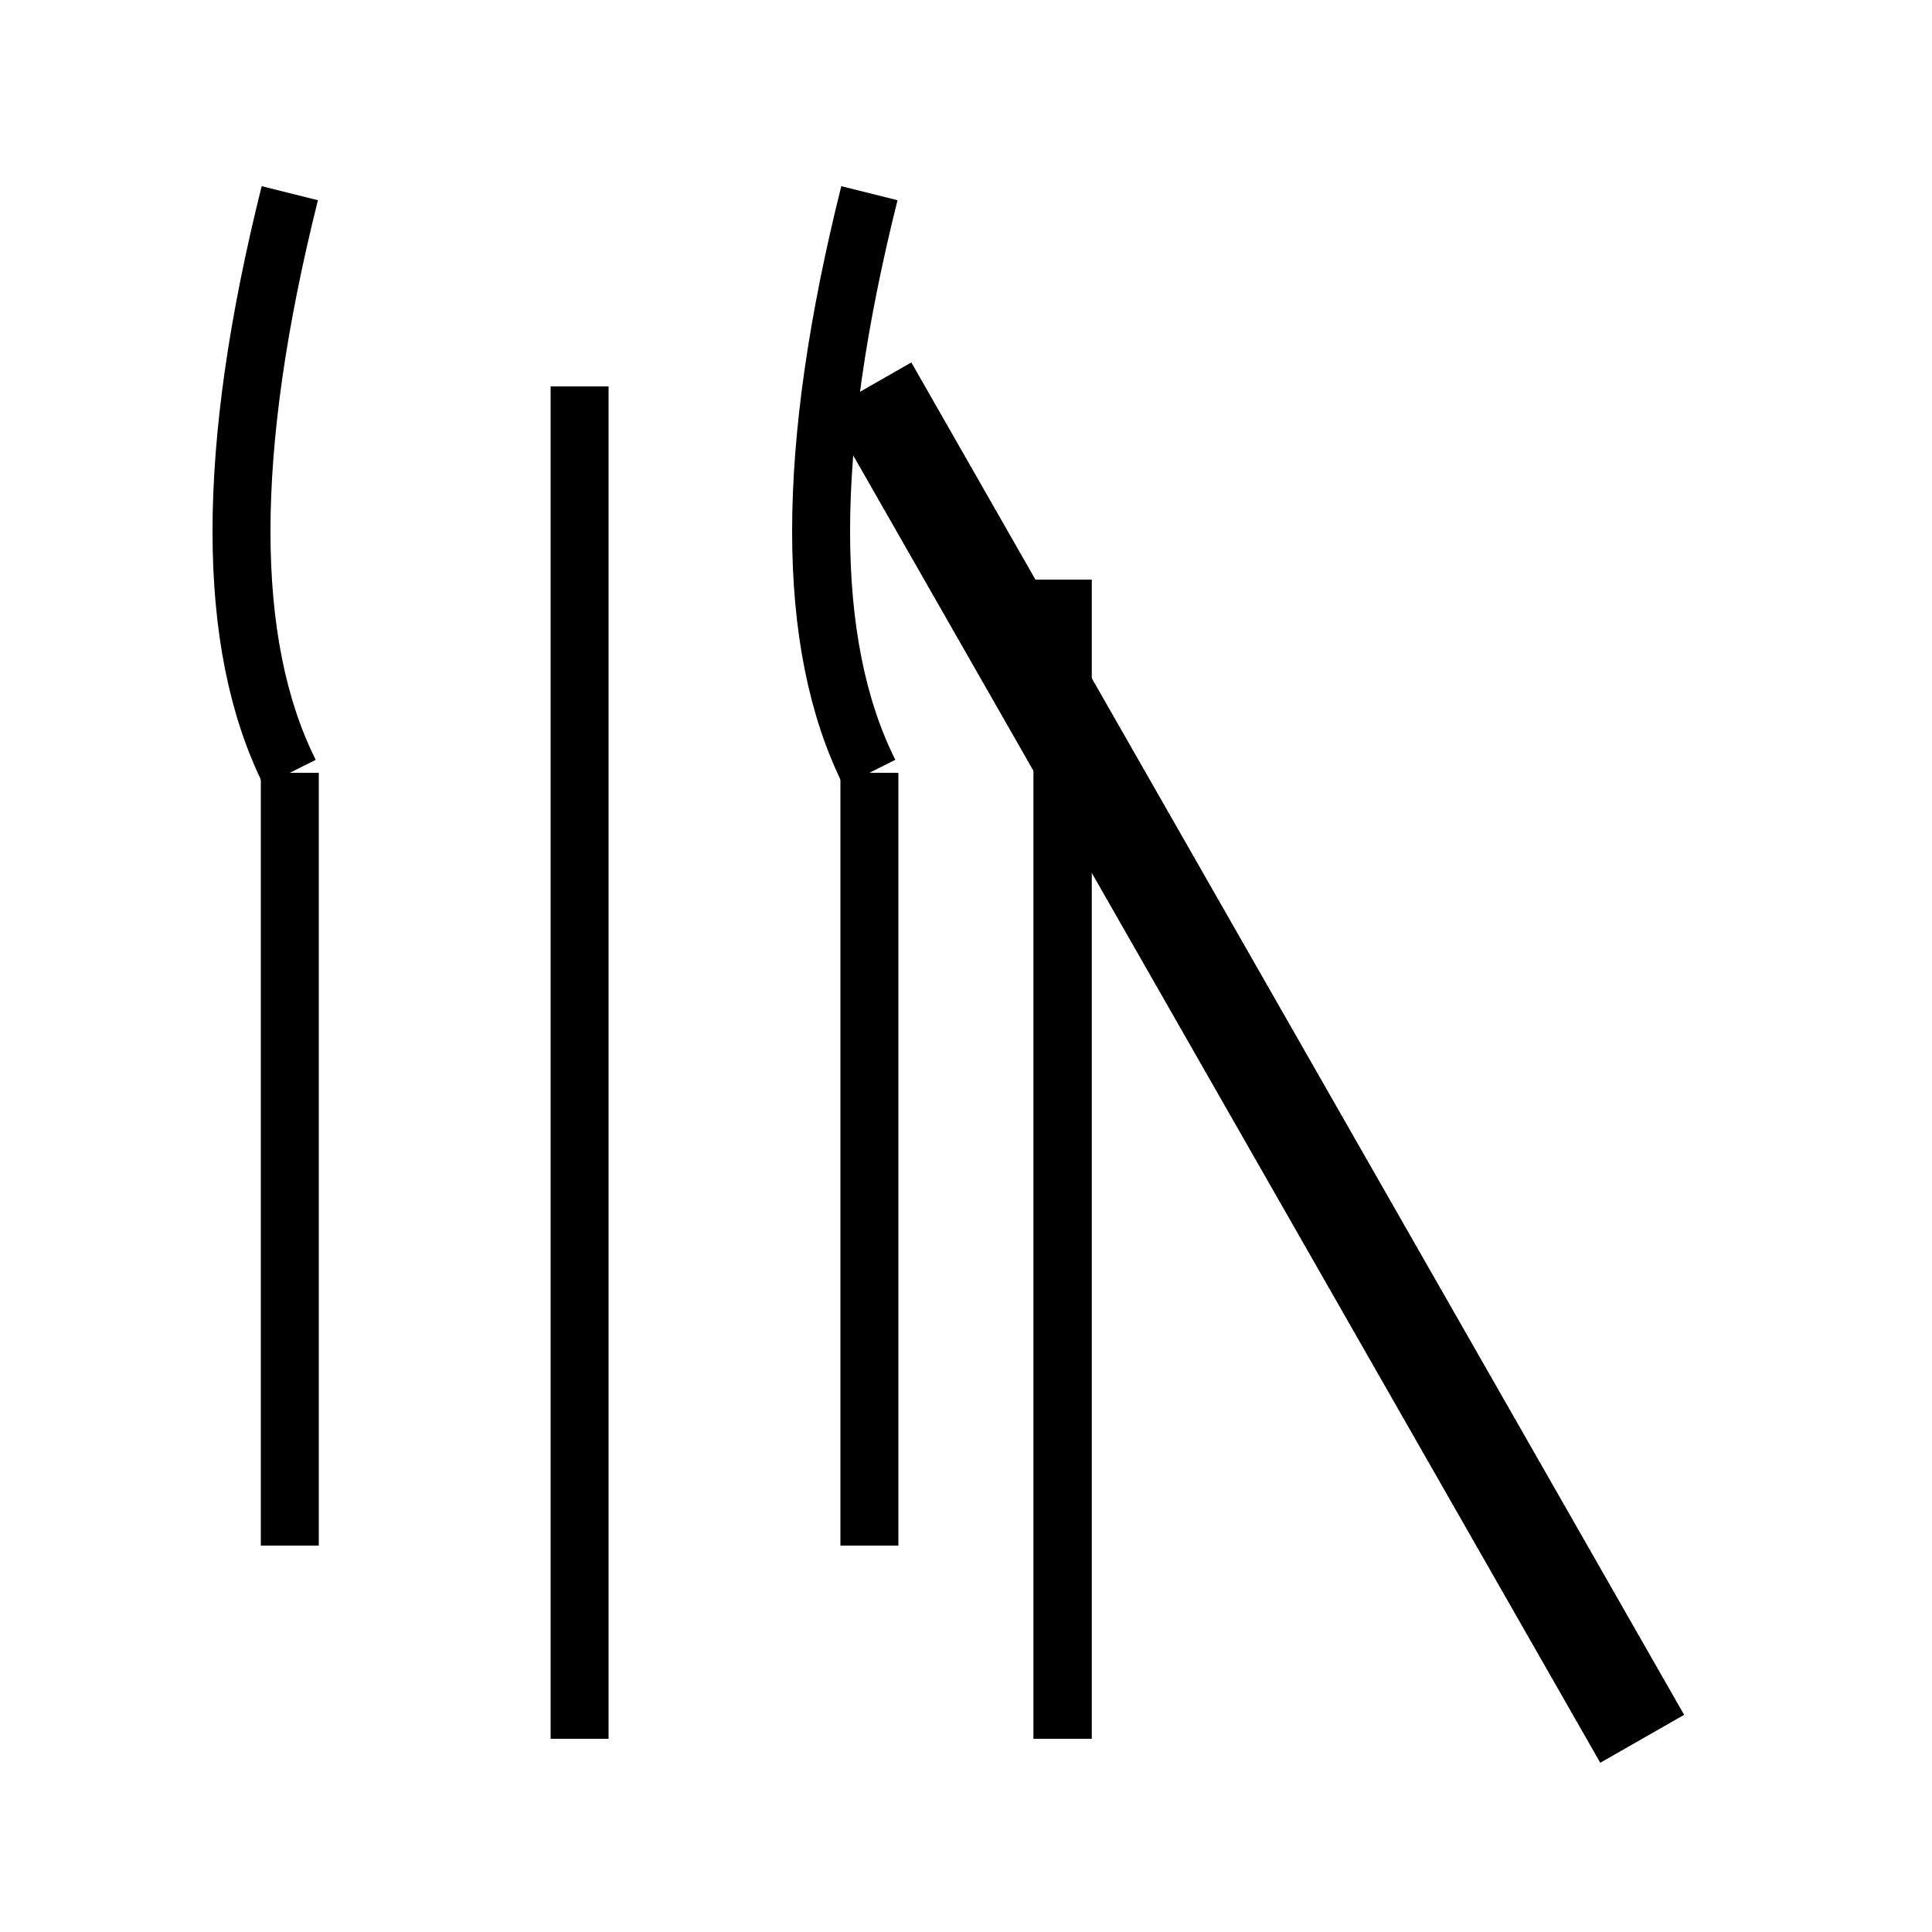 <svg width="100" height="100" xmlns="http://www.w3.org/2000/svg">
  <!-- 左側の曲がった縦棒 (15マス位置) -->
  <path d="M15,10 Q10,30 15,40" fill="none" stroke="black" stroke-width="3"/>
  <line x1="15" y1="40" x2="15" y2="80" stroke="black" stroke-width="3"/>
  
  <!-- 左側の曲がった縦棒 (45マス位置) -->
  <path d="M45,10 Q40,30 45,40" fill="none" stroke="black" stroke-width="3"/>
  <line x1="45" y1="40" x2="45" y2="80" stroke="black" stroke-width="3"/>
  
  <!-- 左側の直線 (30マス位置) -->
  <line x1="30" y1="20" x2="30" y2="90" stroke="black" stroke-width="3"/>
  
  <!-- 左側の三本の線 (1-50マス領域) -->
  <line x1="55" y1="90" x2="55" y2="30" stroke="black" stroke-width="3"/>
  <line x1="55" y1="90" x2="55" y2="30" stroke="black" stroke-width="3"/>
  <line x1="45" y1="20" x2="85" y2="90" stroke="black" stroke-width="5"/>
</svg>
